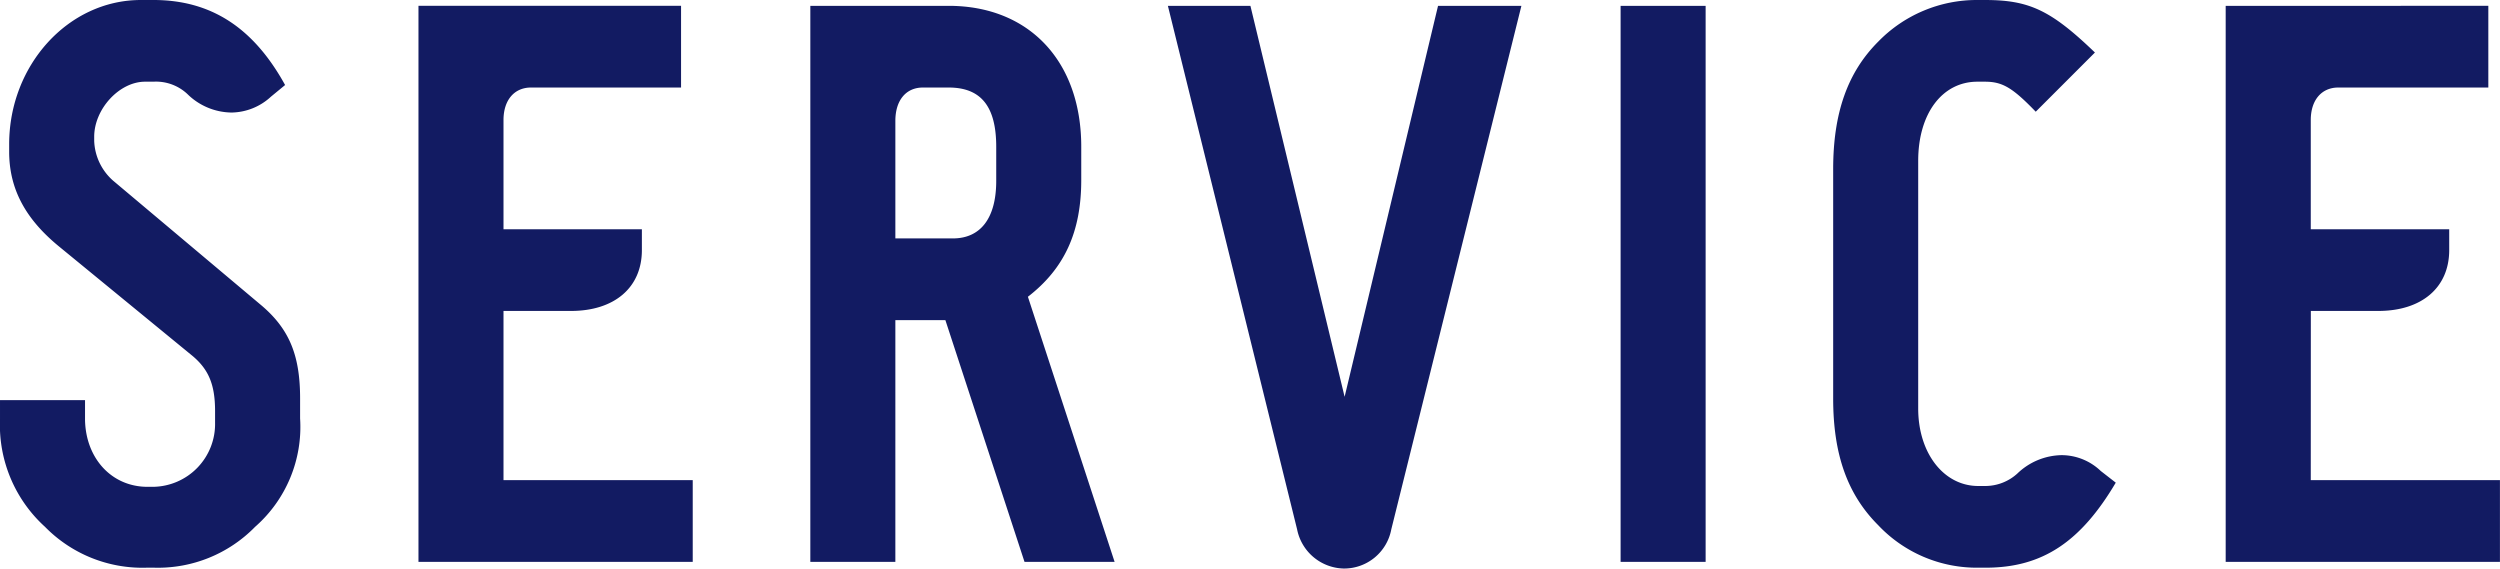 <svg xmlns="http://www.w3.org/2000/svg" width="209.93" height="47.74" viewBox="0 0 209.93 47.74">
  <path id="パス_802" data-name="パス 802" d="M-80.955-40.04c-2.66-4.83-6.23-7.14-11.06-7.14h-1.05c-6.09,0-11.06,5.46-11.06,12.11v.63c0,3.08,1.33,5.6,4.13,7.91l11.27,9.24c1.33,1.12,1.89,2.38,1.89,4.62v.98a5.275,5.275,0,0,1-5.25,5.39h-.42c-3.01,0-5.18-2.38-5.25-5.6v-1.68h-7.14v1.61a11.546,11.546,0,0,0,3.78,9.03A11.452,11.452,0,0,0-92.575.49h.63a11.4,11.4,0,0,0,8.47-3.43,11.154,11.154,0,0,0,3.78-9.1v-1.68c0-3.64-.91-5.88-3.36-7.91l-12.32-10.36a4.663,4.663,0,0,1-1.61-3.36v-.35c0-2.31,2.1-4.62,4.27-4.62h.7a3.849,3.849,0,0,1,2.87,1.05,5.363,5.363,0,0,0,3.71,1.54,4.973,4.973,0,0,0,3.29-1.33Zm18.34,18.97h5.67c3.64,0,5.95-1.96,5.95-5.11v-1.75h-11.62V-37.1c0-1.68.91-2.73,2.31-2.73h12.6v-6.86h-22.05V0h23.03V-6.86h-15.89ZM-11.3,0l-7.28-22.26c3.08-2.38,4.48-5.46,4.48-9.8v-2.8c0-7.21-4.41-11.83-11.13-11.83h-11.62V0h7.14V-20.3h4.2L-18.865,0Zm-18.41-27.16v-9.87c0-1.75.91-2.8,2.31-2.8h2.17c2.73,0,3.99,1.61,3.99,4.97v2.87c0,3.15-1.33,4.83-3.64,4.83Zm52.57-19.53h-7L8.015-13.86.105-46.69h-6.93L4.025-2.73A4.084,4.084,0,0,0,7.945.56a4.031,4.031,0,0,0,3.99-3.29Zm8.33,0V0h7.14V-46.69Zm39.83,3.92c-3.71-3.57-5.53-4.41-9.24-4.41h-.63a11.544,11.544,0,0,0-8.33,3.5c-2.59,2.59-3.78,6.02-3.78,10.71v19.25c0,4.69,1.19,8.05,3.78,10.64a11.382,11.382,0,0,0,8.4,3.57h.63c4.76,0,7.98-2.17,10.92-7.14l-1.26-.98a4.765,4.765,0,0,0-3.29-1.33,5.485,5.485,0,0,0-3.71,1.54,4.008,4.008,0,0,1-2.66,1.05h-.63c-2.87,0-5.04-2.73-5.04-6.51V-33.67c0-3.99,2.03-6.65,4.97-6.65h.63c1.47,0,2.31.49,4.27,2.52Zm18.13,21.7h5.67c3.64,0,5.95-1.96,5.95-5.11v-1.75H89.145V-37.1c0-1.68.91-2.73,2.31-2.73h12.6v-6.86H82V0h23.03V-6.86H89.145Z" transform="translate(104.895 47.18)" fill="#121b62"/>
</svg>
